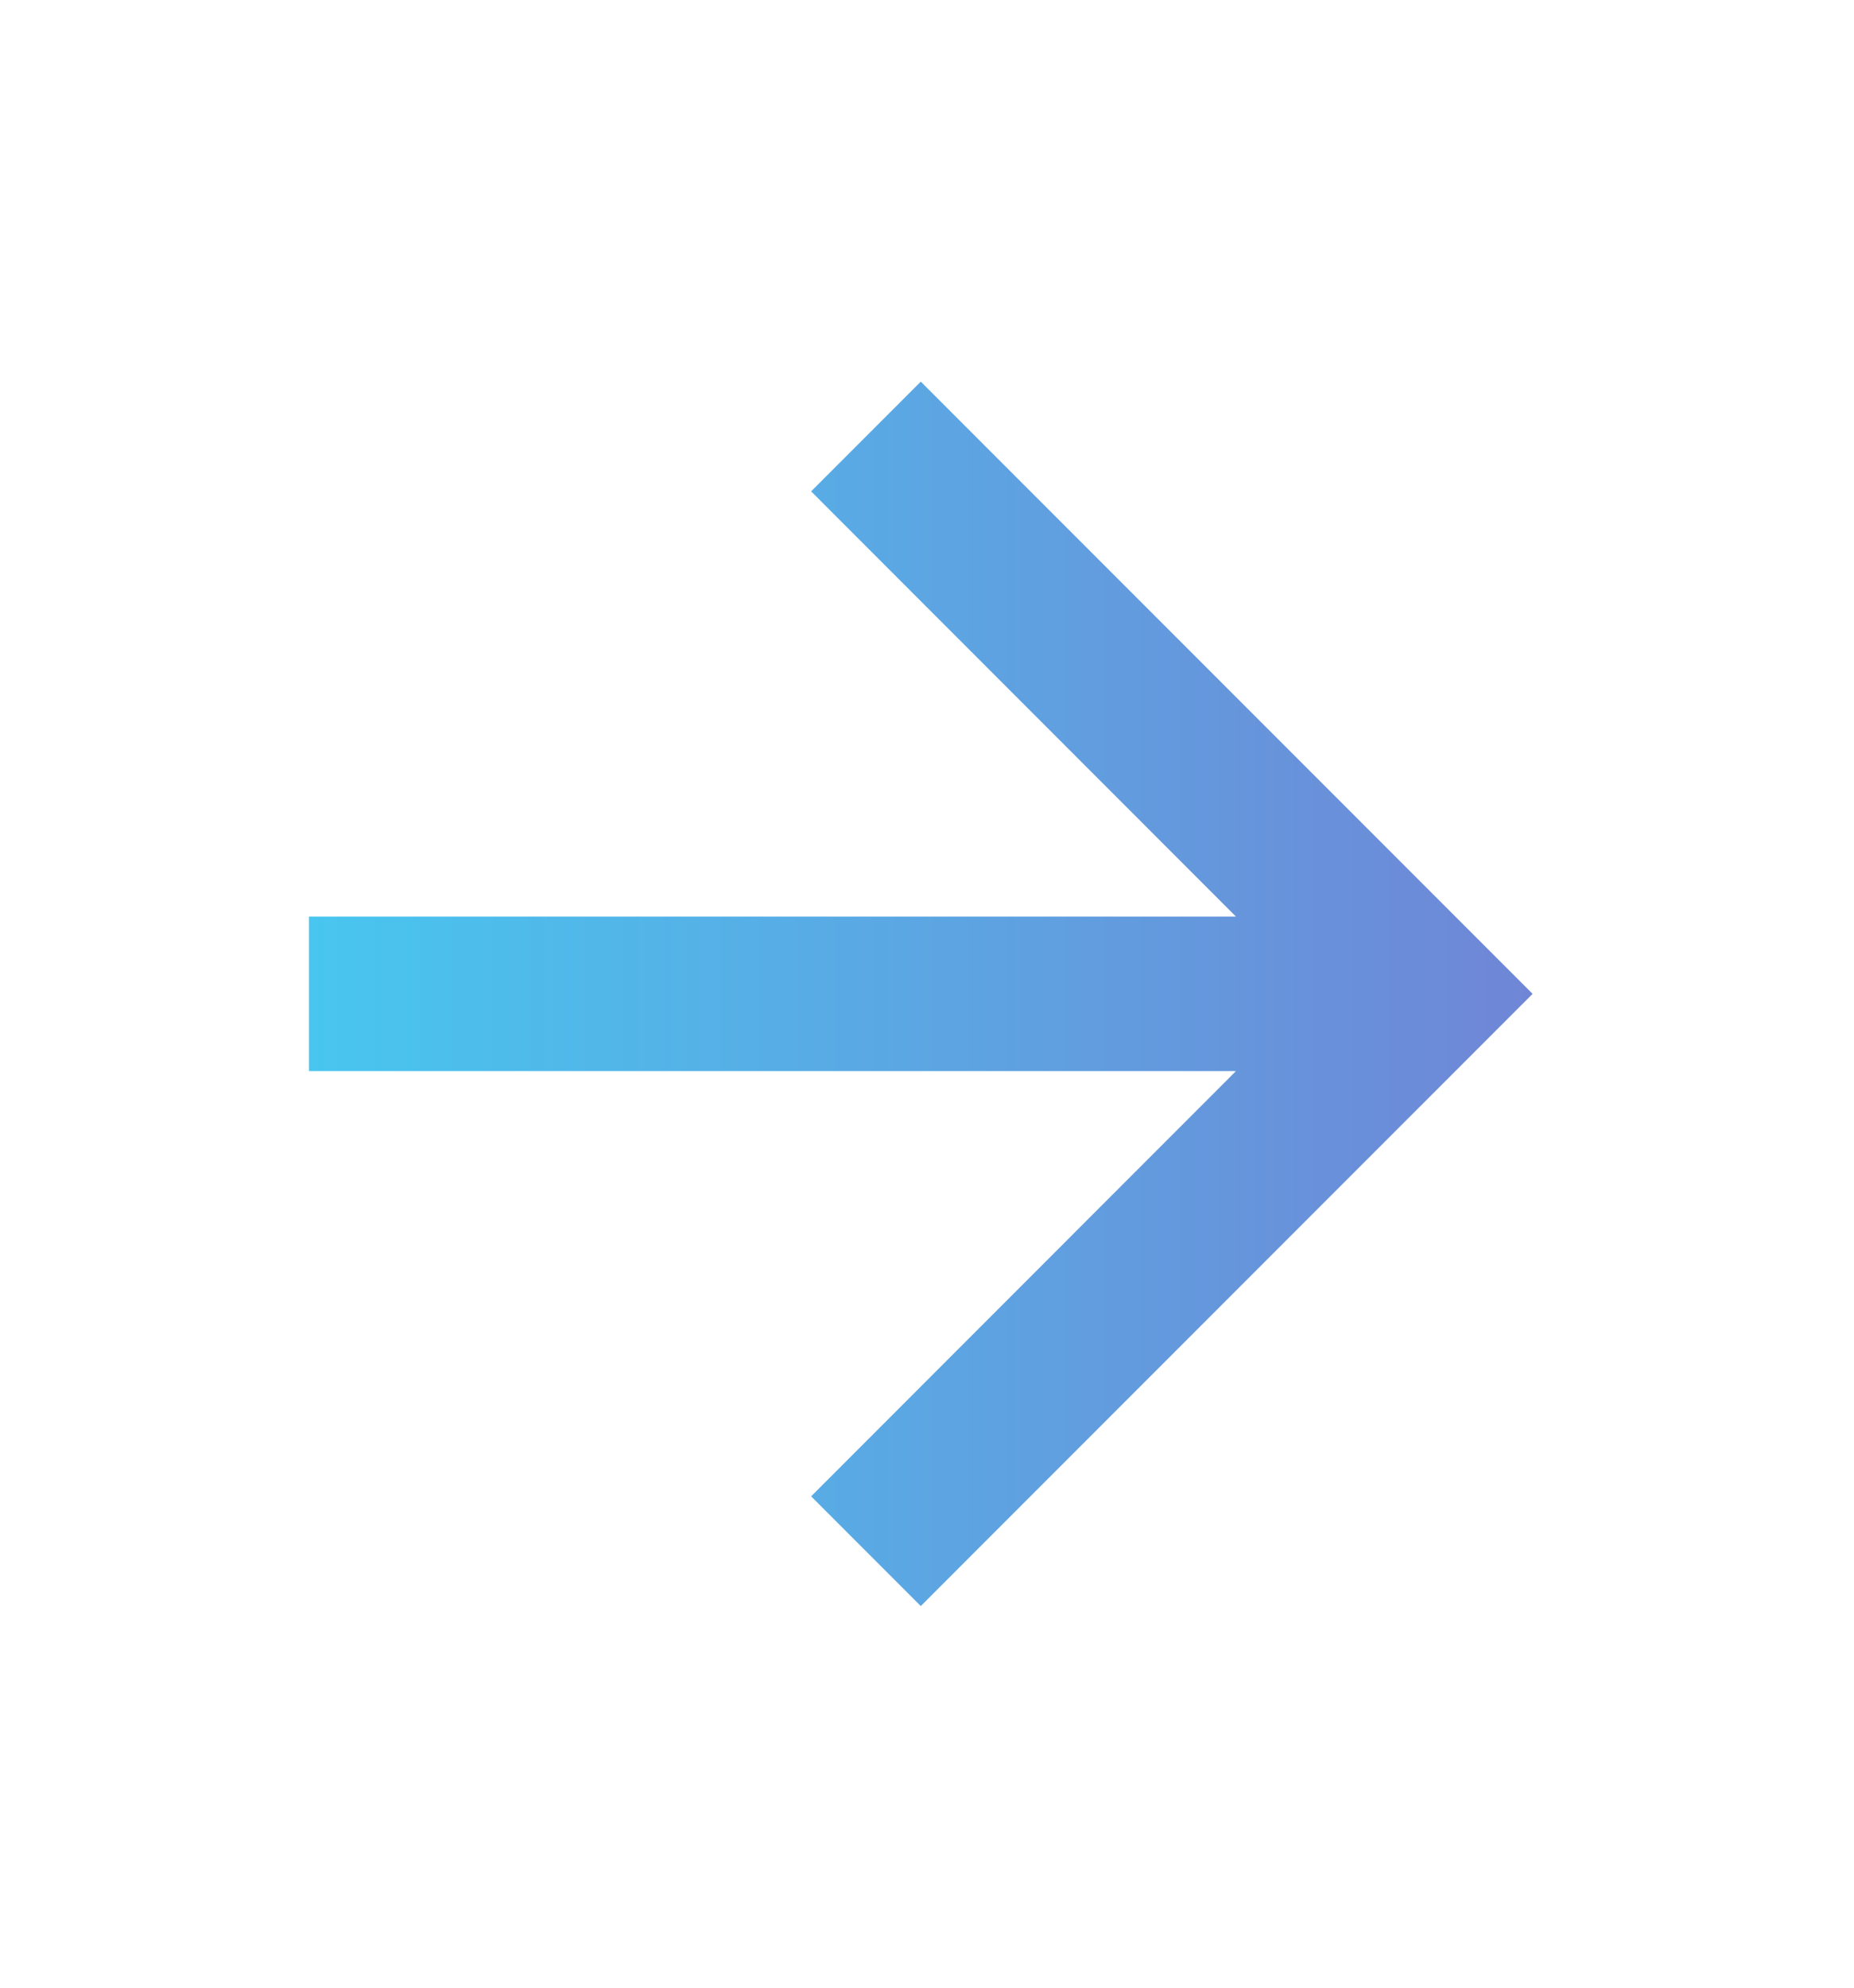 <svg width="14" height="15" viewBox="0 0 14 15" fill="none" xmlns="http://www.w3.org/2000/svg">
<path d="M2.333 6.917V8.083H9.333L6.125 11.292L6.953 12.12L11.573 7.5L6.953 2.88L6.125 3.708L9.333 6.917H2.333Z" fill="url(#paint0_linear_2702_8660)"/>
<defs>
<linearGradient id="paint0_linear_2702_8660" x1="2.333" y1="7.5" x2="11.573" y2="7.5" gradientUnits="userSpaceOnUse">
<stop stop-color="#48C6EF"/>
<stop offset="1" stop-color="#6F86D6"/>
</linearGradient>
</defs>
</svg>
